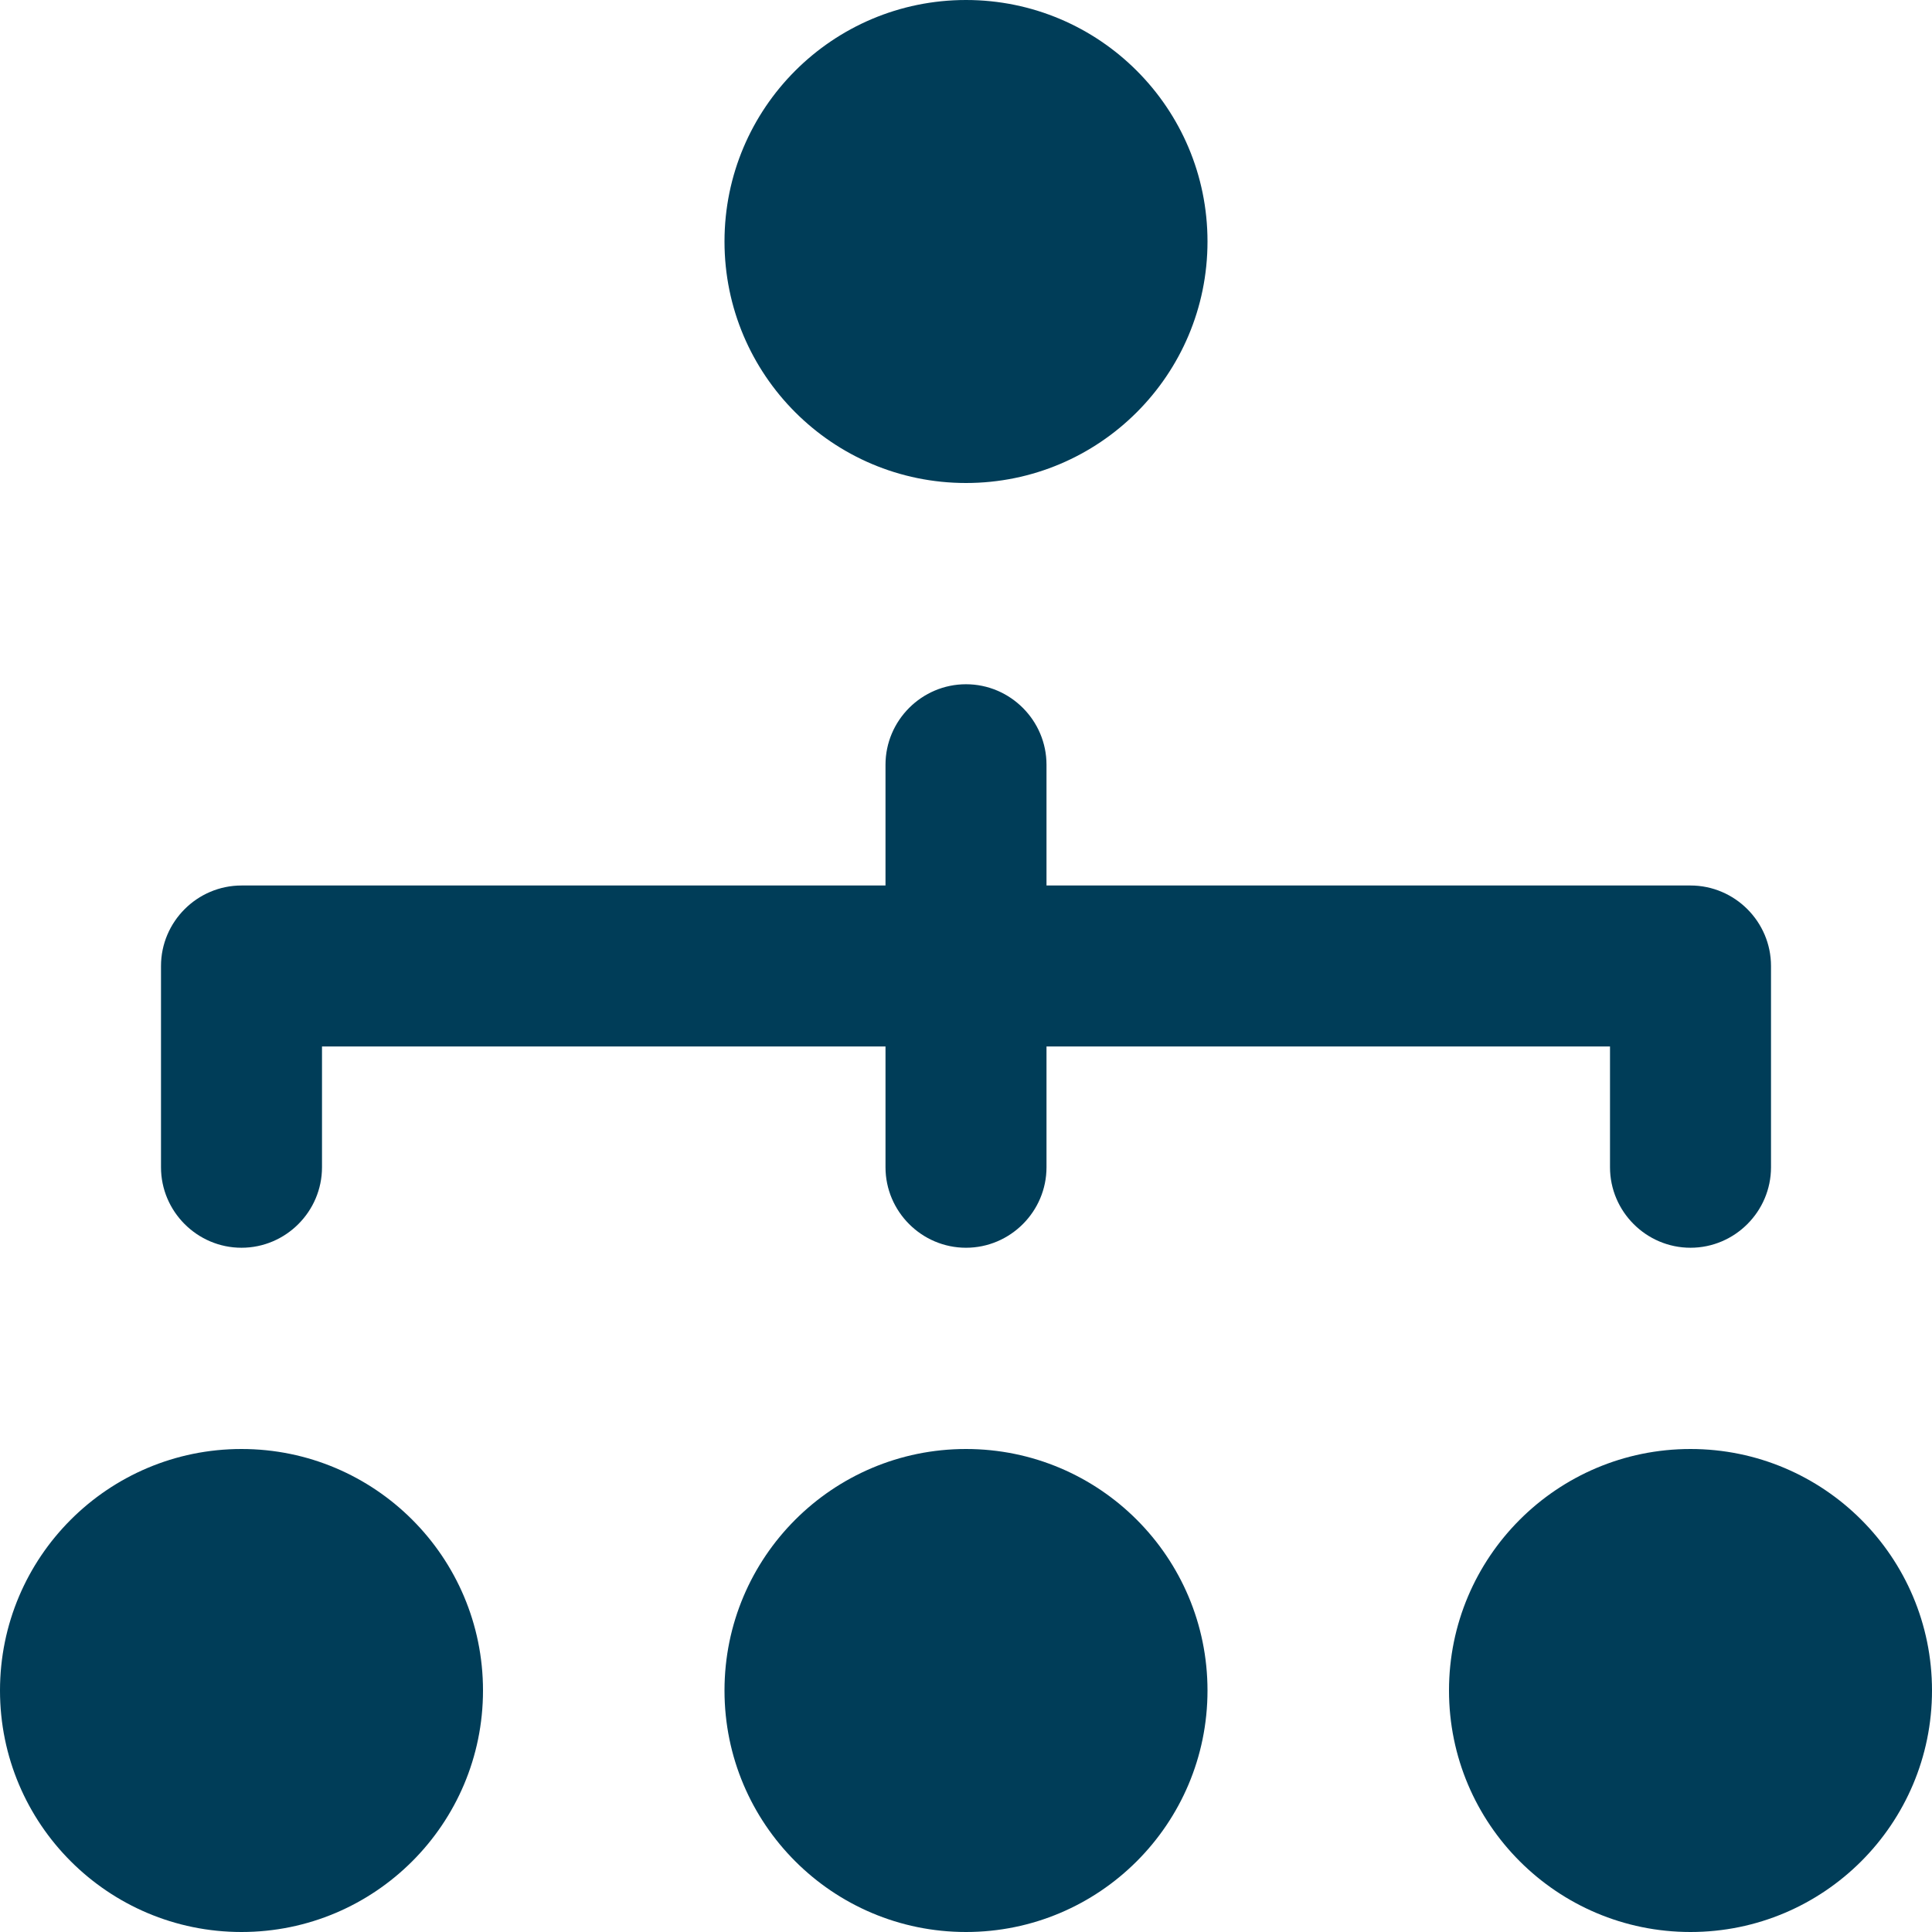 <?xml version="1.0" encoding="utf-8"?>
<!-- Generator: Adobe Illustrator 25.0.0, SVG Export Plug-In . SVG Version: 6.00 Build 0)  -->
<svg version="1.1" id="Layer_1" xmlns="http://www.w3.org/2000/svg" xmlns:xlink="http://www.w3.org/1999/xlink" x="0px"
	y="0px" viewBox="0 0 48 48" style="enable-background:new 0 0 48 48;" xml:space="preserve">
	<style type="text/css">
		.st0 {
			fill: #003D58;
		}
	</style>
	<g id="Layer_2_1_">
		<g id="Icons">
			<path class="st0" d="M6,31c1.1,0,2-0.9,2-2v-3h14v3c0,1.1,0.9,2,2,2s2-0.9,2-2v-3h14v3c0,1.1,0.9,2,2,2s2-0.9,2-2v-5
			c0-1.1-0.9-2-2-2H26v-3c0-1.1-0.9-2-2-2s-2,0.9-2,2v3H6c-1.1,0-2,0.9-2,2v5C4,30.1,4.9,31,6,31z" />
			<circle class="st0" cx="6" cy="42" r="6" />
			<circle class="st0" cx="42" cy="42" r="6" />
			<circle class="st0" cx="24" cy="42" r="6" />
			<circle class="st0" cx="24" cy="6" r="6" />
		</g>
	</g>
</svg>